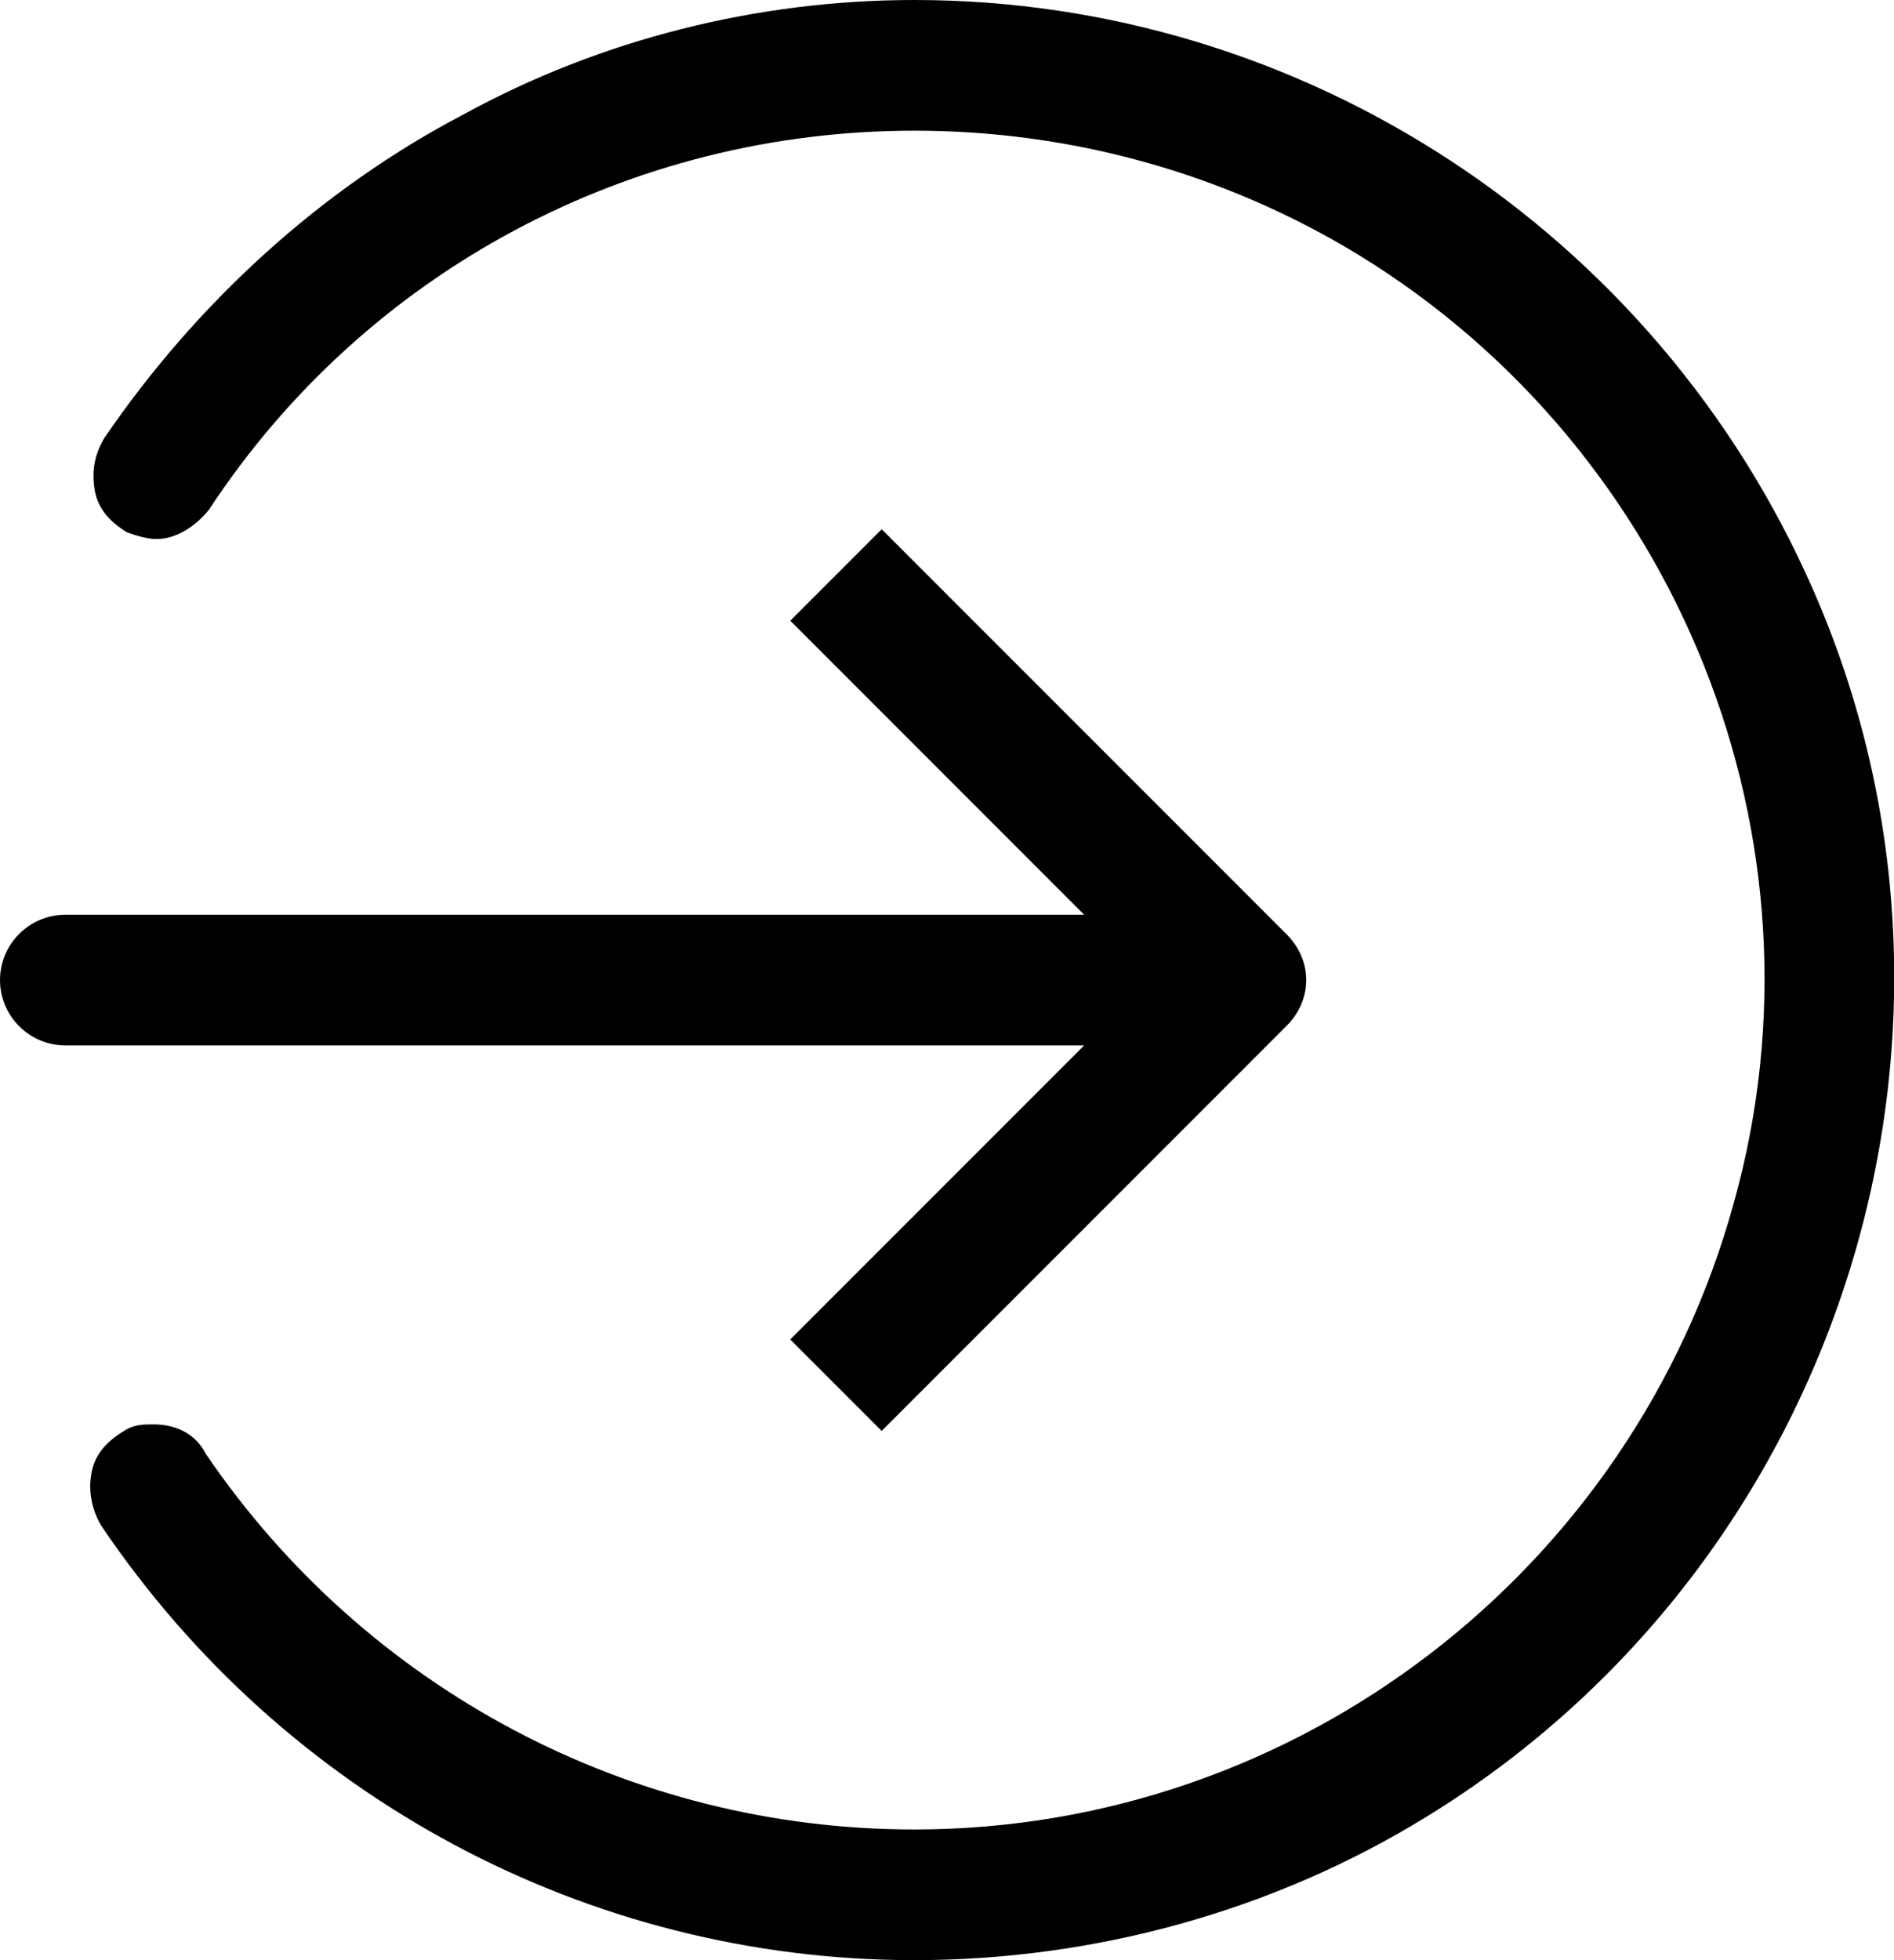 <svg xmlns="http://www.w3.org/2000/svg" xmlns:xlink="http://www.w3.org/1999/xlink" x="0px" y="0px" viewBox="0 0 58 60" style="enable-background:new 0 0 58 60;" xml:space="preserve">

<g>
	<defs>
		<rect id="icon-login" y="0" width="58" height="60"/>
	</defs>
	<clipPath id="icon-login2">
		<use xlink:href="#icon-login" style="overflow:visible;"/>
	</clipPath>
	<path class="icon-login" d="M28,60C18,60,8.7,55,3.1,46.7c-0.3-0.5-0.4-1.1-0.3-1.6c0.1-0.6,0.5-1,1-1.3c0.3-0.2,0.6-0.2,0.9-0.2&#10;&#9;&#9;c0.7,0,1.3,0.3,1.6,0.9C11.2,51.7,19.3,56,28,56c11.7,0,22-7.9,25.1-19.2c3.1-11.1-1.7-23-11.5-29C37.5,5.3,32.8,4,28,4&#10;&#9;&#9;C19.3,4,11.2,8.3,6.4,15.6c-0.4,0.5-1,0.9-1.6,0.9c-0.3,0-0.6-0.1-0.9-0.2c-0.5-0.3-0.9-0.7-1-1.3c-0.1-0.6,0-1.1,0.3-1.6&#10;&#9;&#9;c2.8-4.1,6.6-7.6,11-9.9C18.4,1.2,23.2,0,28,0c11.9,0,22.7,7.1,27.5,18c6,13.6,0.9,29.8-11.8,37.6C39,58.5,33.5,60,28,60"/>
	<path class="icon-login" d="M24.2,41l9-9H2c-1.1,0-2-0.9-2-2c0-1.1,0.9-2,2-2h31.2l-9-9l2.8-2.8l12.4,12.4c0.8,0.8,0.8,2,0,2.8L27,43.8&#10;&#9;&#9;L24.2,41z"/>
</g>
</svg>